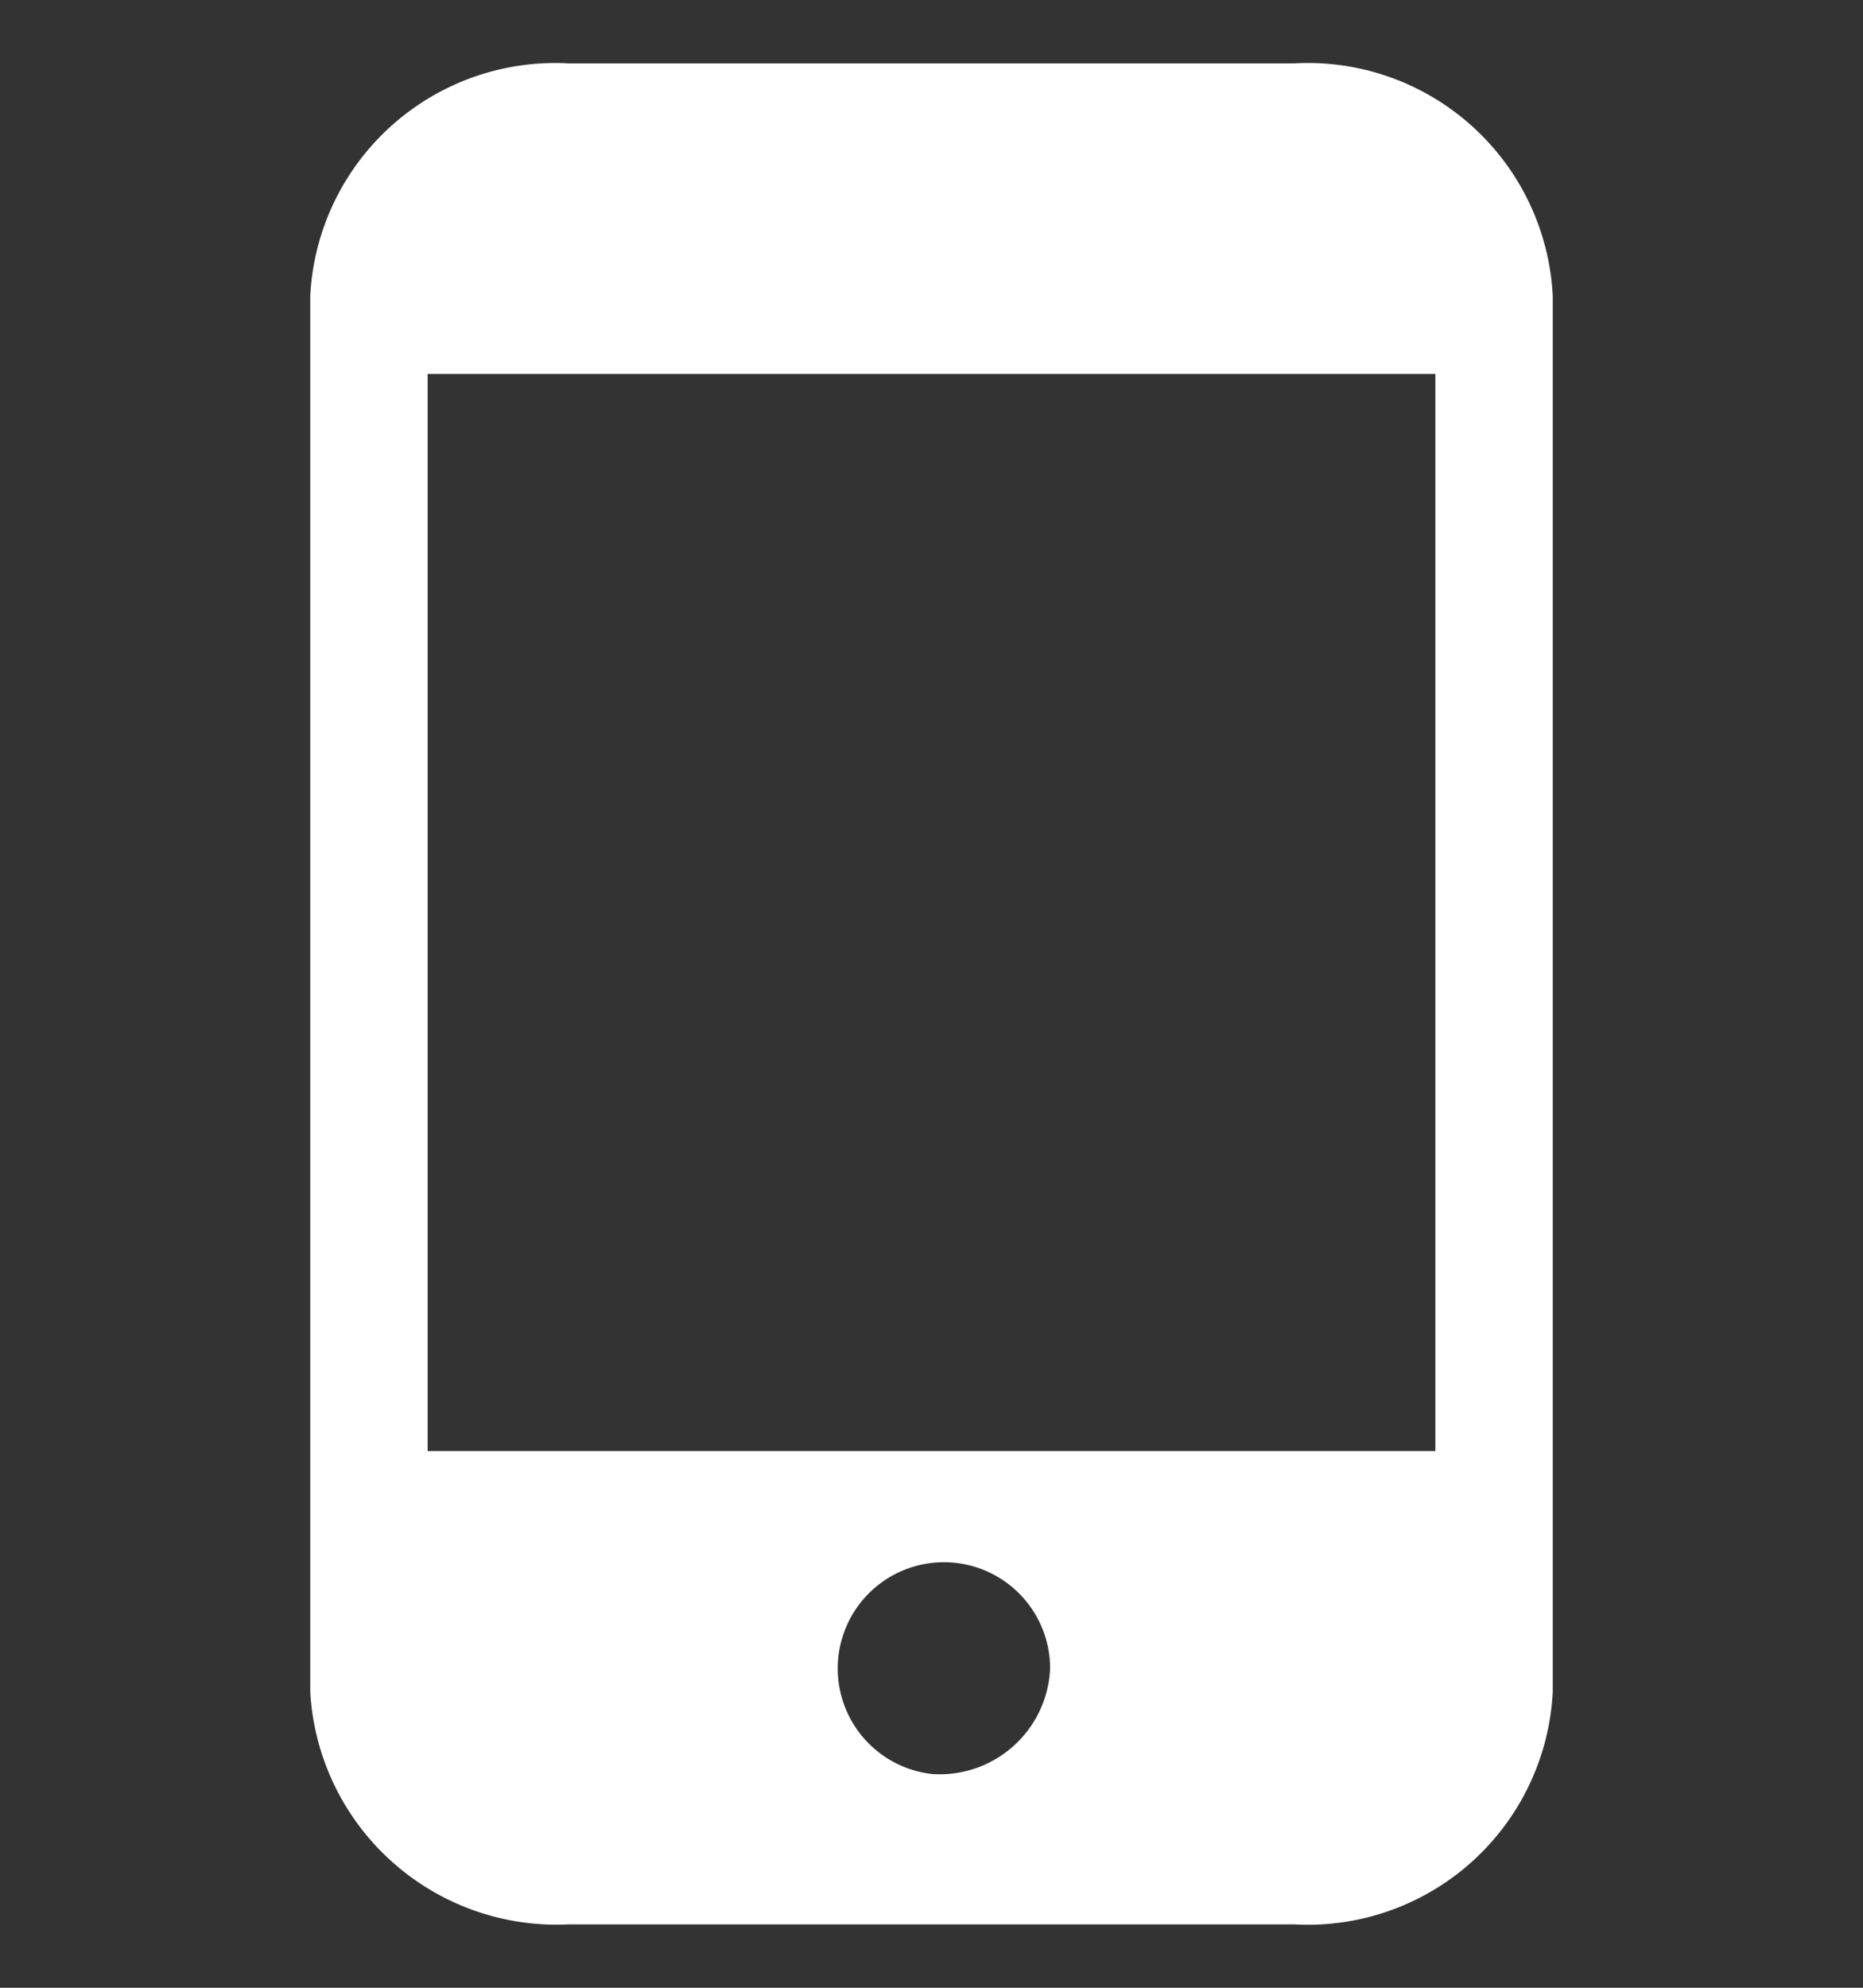 <svg xmlns="http://www.w3.org/2000/svg" width="15" height="16"><rect width="100%" height="100%" fill="#333333" stroke="none"/><path d="M10.422.51H4.578a1.976 1.976 0 0 0-2.08 1.87v11.24a1.987 1.987 0 0 0 2.08 1.87h5.844a1.975 1.975 0 0 0 2.08-1.87V2.38a1.975 1.975 0 0 0-2.08-1.87zM7.509 14.28a.855.855 0 1 1 .946-.85.89.89 0 0 1-.946.85zm4.048-2.6H3.443V3.01h8.114v8.67z" fill="#fff" fill-rule="evenodd"/></svg>